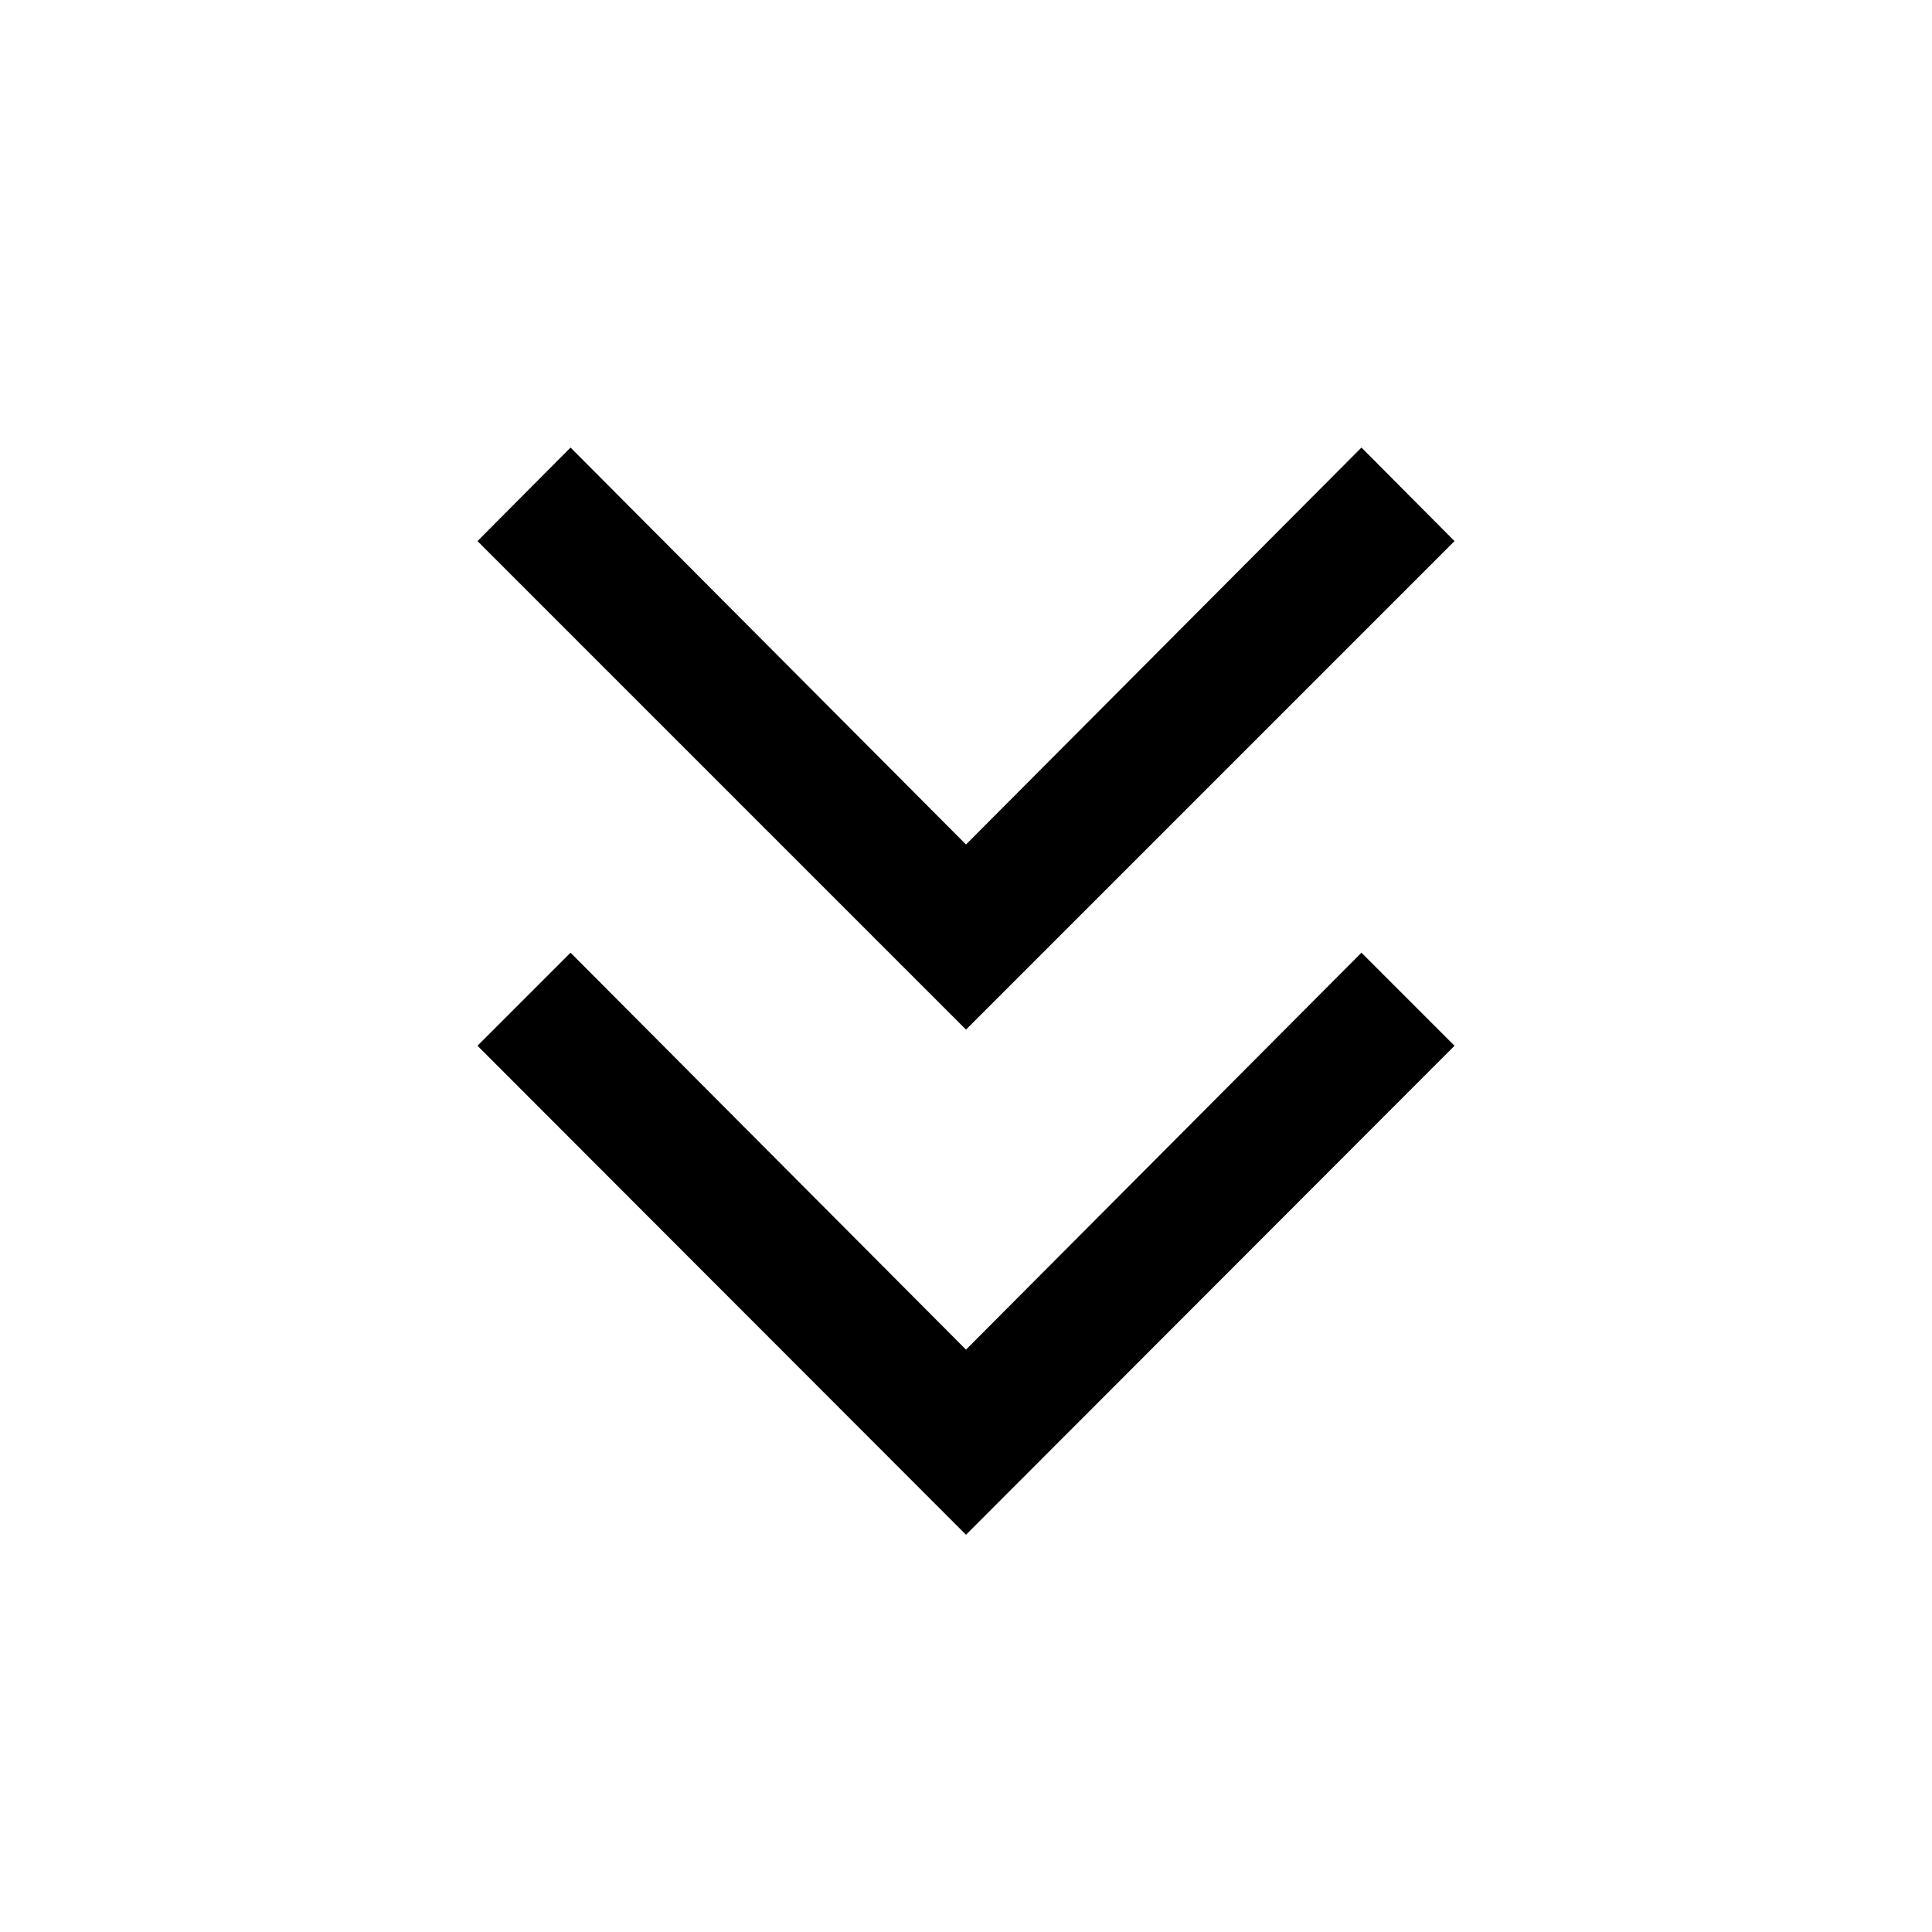 <svg xmlns="http://www.w3.org/2000/svg" height="48" viewBox="0 -960 960 960" width="48"><path d="M480-197.39 237.26-440.37l46.24-46.24L480-289.37l196.5-197.24 46.24 46.24L480-197.39Zm0-251L237.26-691.13l46.24-46.48L480-540.37l196.5-197.24 46.24 46.48L480-448.39Z"/></svg>